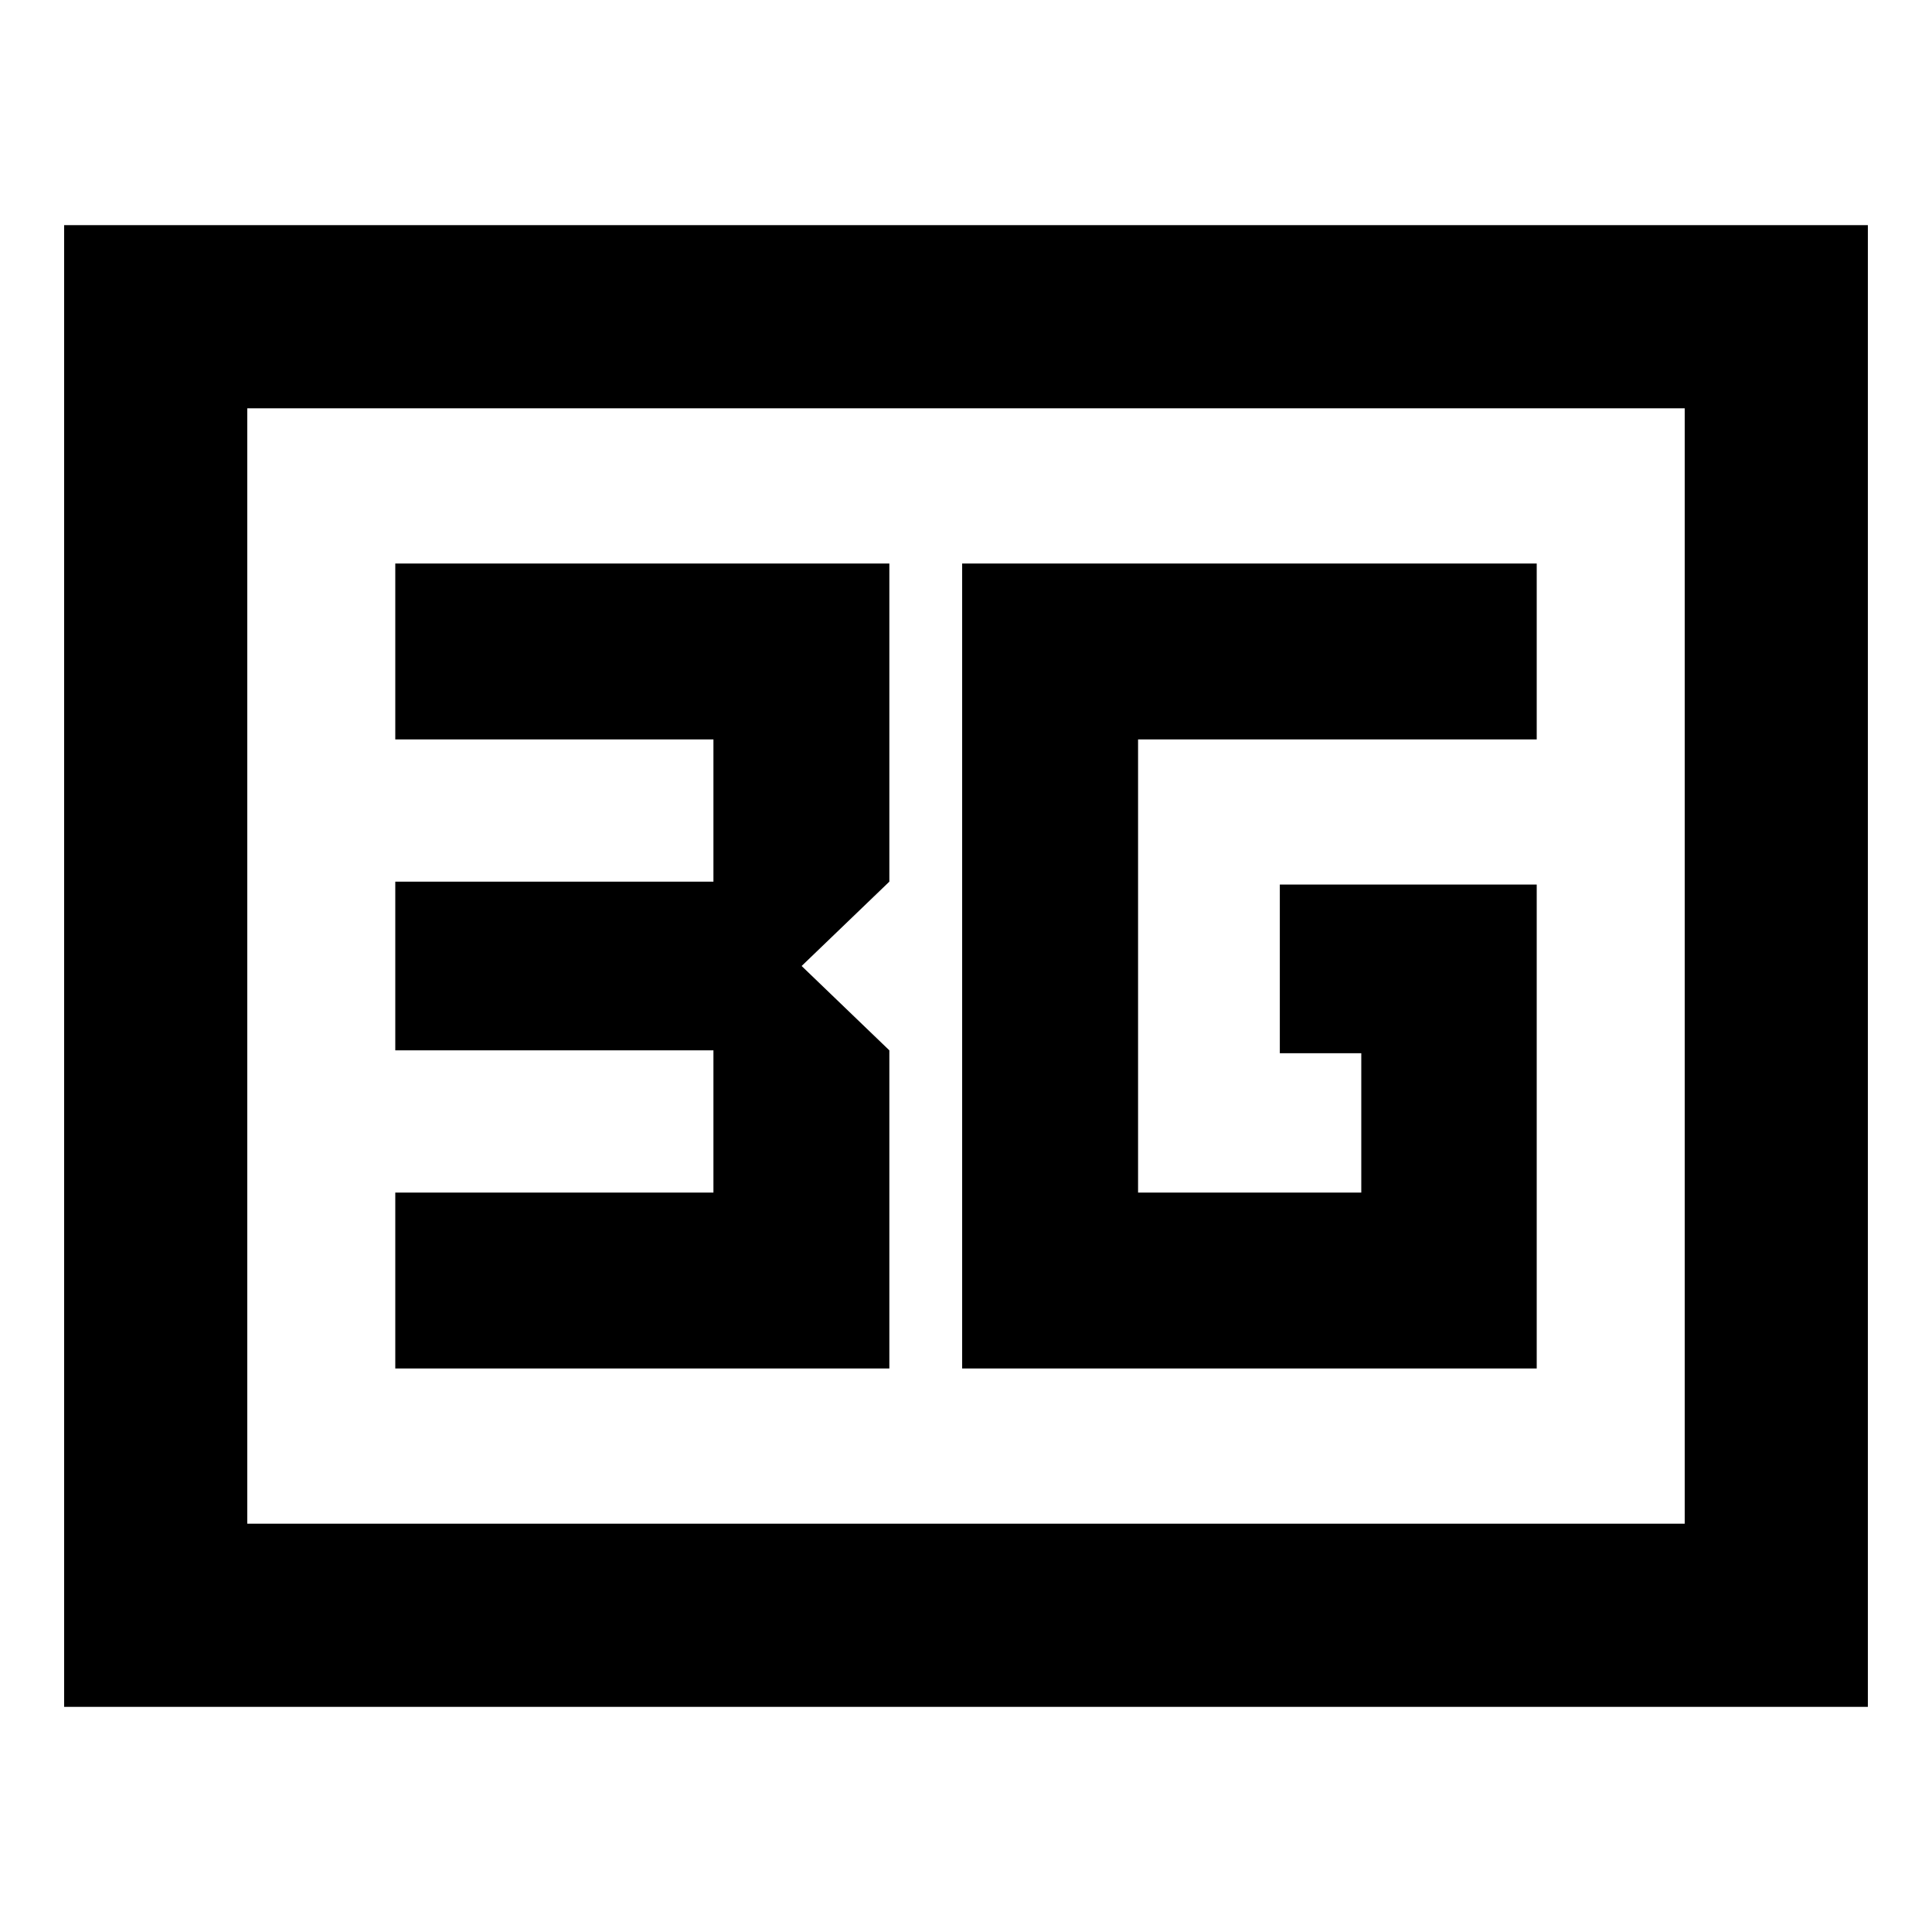 <svg xmlns="http://www.w3.org/2000/svg" height="24" viewBox="0 -960 960 960" width="24"><path d="M31.87-111.869v-736.262H928.13v736.262H31.869Zm91-91.001h714.26v-554.26H122.87v554.26Zm0 0v-554.26 554.26ZM478.087-280h285.5v-240.478H635.935v83.826h40.478v69.239H565.5v-225.174h198.087V-680h-285.5v400Zm-281.674 0h245.5v-158.087L398.326-480l43.587-41.913V-680h-245.5v87.413H354.5v70.674H196.413v83.826H354.5v70.674H196.413V-280Z"/></svg>
